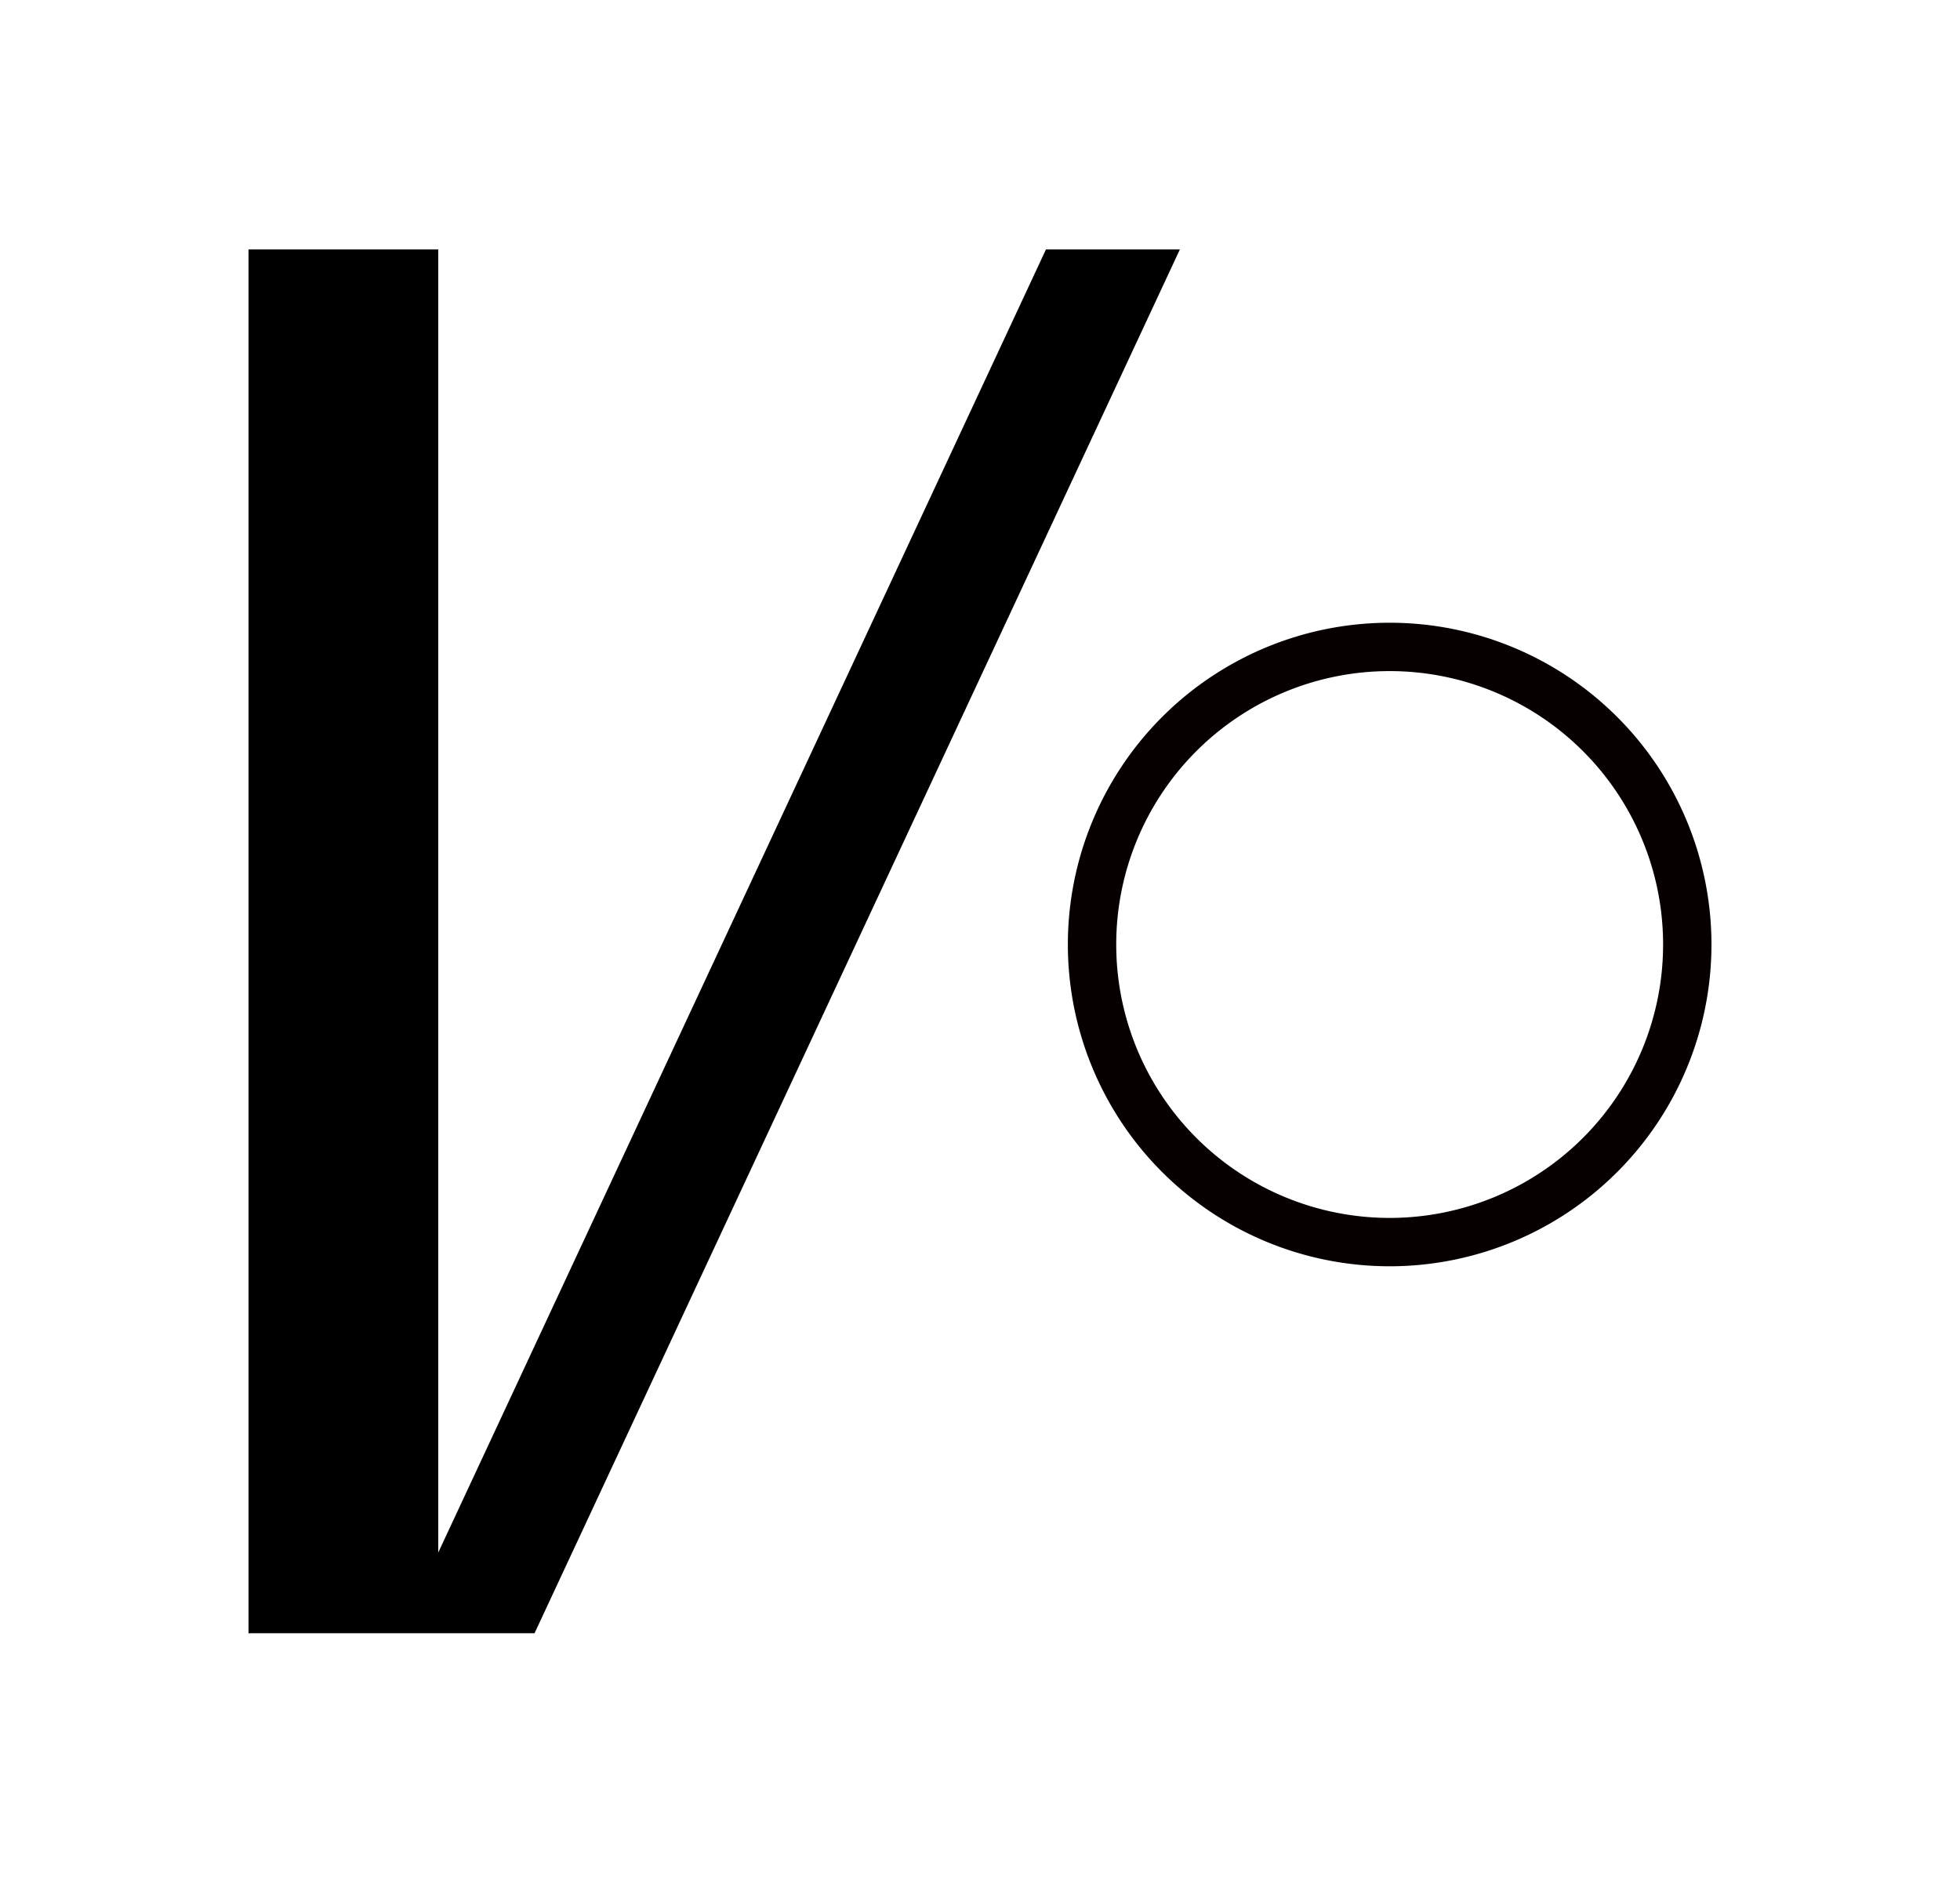 <?xml version="1.0" encoding="UTF-8" standalone="no"?>
<!-- Created with Inkscape (http://www.inkscape.org/) -->

<svg
   width="1040.953mm"
   height="1000mm"
   viewBox="0 0 1040.953 1000"
   version="1.1"
   id="svg1"
   inkscape:version="1.3.2 (091e20e, 2023-11-25, custom)"
   sodipodi:docname="Ko.svg"
   xml:space="preserve"
   xmlns:inkscape="http://www.inkscape.org/namespaces/inkscape"
   xmlns:sodipodi="http://sodipodi.sourceforge.net/DTD/sodipodi-0.dtd"
   xmlns="http://www.w3.org/2000/svg"
   xmlns:svg="http://www.w3.org/2000/svg"><sodipodi:namedview
     id="namedview1"
     pagecolor="#505050"
     bordercolor="#eeeeee"
     borderopacity="1"
     inkscape:showpageshadow="0"
     inkscape:pageopacity="0"
     inkscape:pagecheckerboard="0"
     inkscape:deskcolor="#d1d1d1"
     inkscape:document-units="mm"
     inkscape:zoom="0.087860376"
     inkscape:cx="5411.996"
     inkscape:cy="1895.0522"
     inkscape:current-layer="svg1" /><defs
     id="defs1" /><path
     id="path4"
     style="display:inline;fill:#060000;fill-opacity:1;stroke:none;stroke-width:5.787;stroke-linecap:round;stroke-linejoin:round;stroke-dashoffset:13.937"
     d="M 738.046,330.764 A 170.907,170.907 0 0 0 567.141,501.669 170.907,170.907 0 0 0 738.046,672.577 170.907,170.907 0 0 0 908.953,501.669 170.907,170.907 0 0 0 738.046,330.764 Z m 0,25.685 A 145.222,145.222 0 0 1 883.267,501.669 145.222,145.222 0 0 1 738.046,646.891 145.222,145.222 0 0 1 592.827,501.669 145.222,145.222 0 0 1 738.046,356.449 Z"
     inkscape:label="o" /><path
     id="rect5"
     style="display:inline;fill:#000000;fill-opacity:1;stroke:none;stroke-width:5.787;stroke-linecap:round;stroke-linejoin:round;stroke-dashoffset:13.937"
     d="m 132,132.5 v 735 h 80.764 20.002 51.127 L 626.629,132.5 H 555.5 L 232.766,824.605 V 132.5 Z"
     inkscape:label="K" /></svg>
